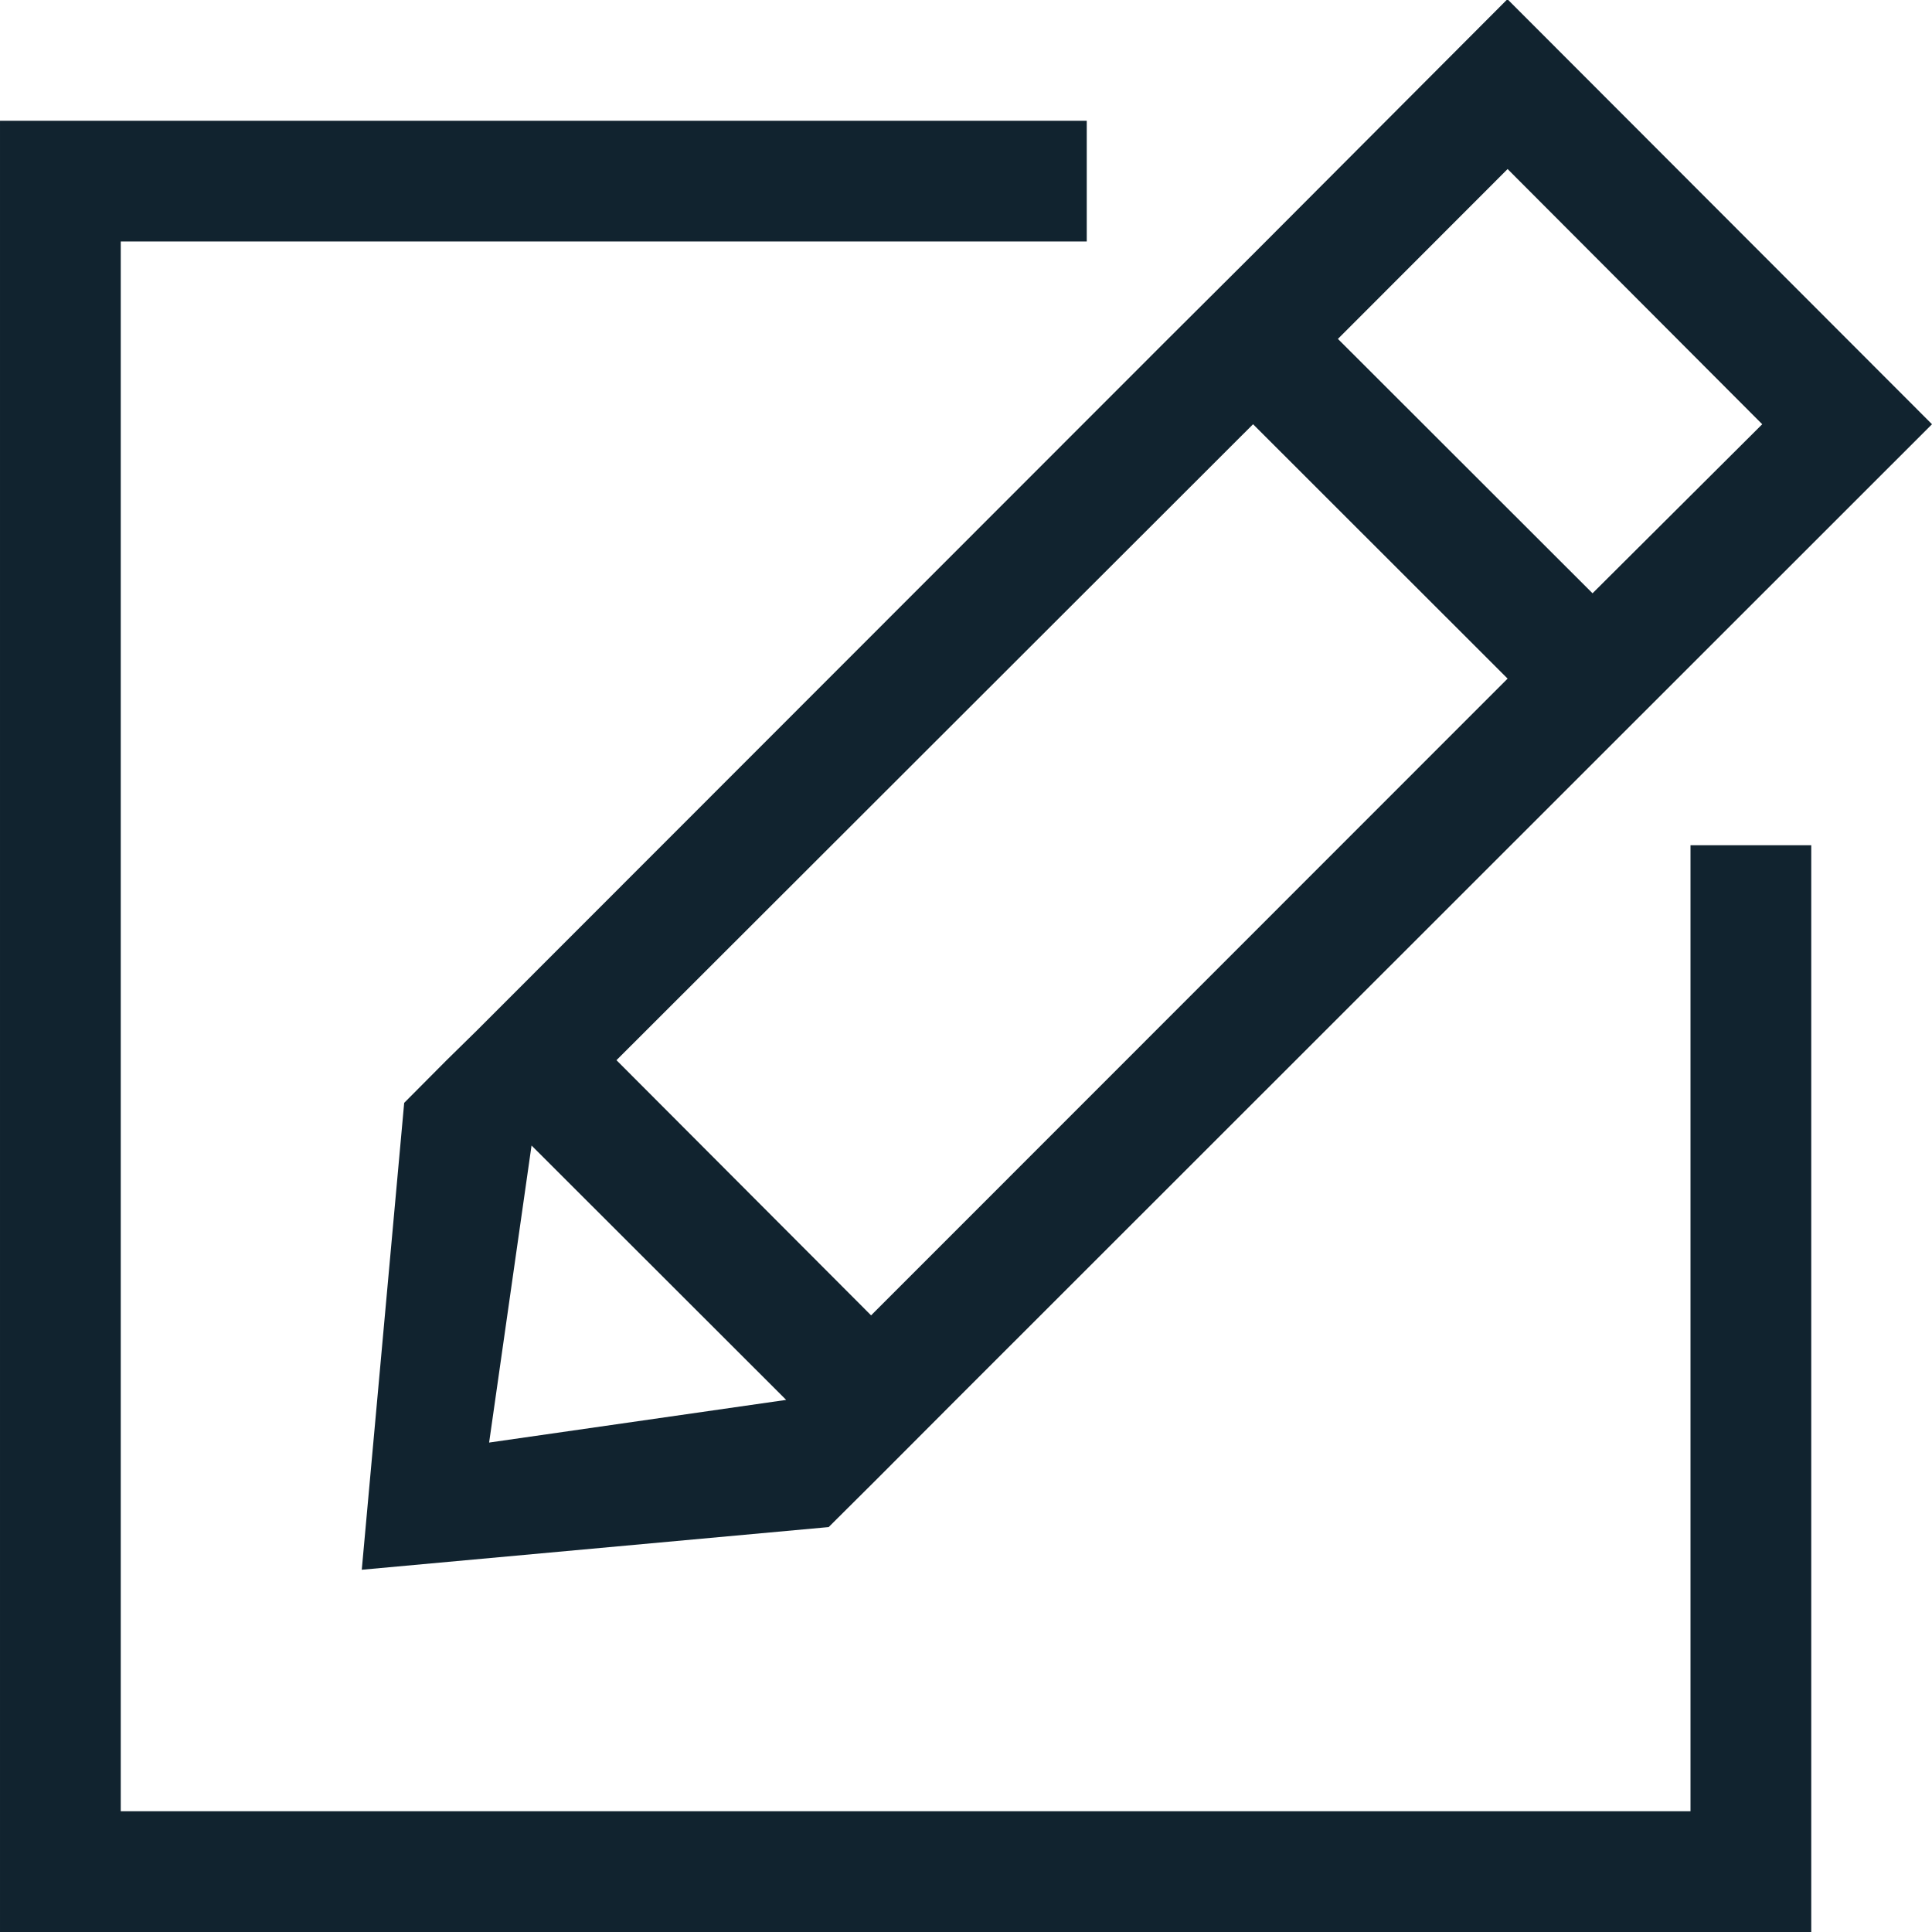 <svg xmlns="http://www.w3.org/2000/svg" width="24" height="24" viewBox="0 0 24 24"><defs><style>.cls-1 { fill: #11232f; fill-rule: evenodd; }</style></defs><path id="icon-enroll.svg" class="cls-1" d="M24 5.27l-12.125 12.12-1.008 1.01-.573.57-5.8.53.527-5.8.527-.53.377-.37 8.585-8.59 1.054-1.05 3.162-3.17zm-17.924 12.65l3.69-.53-3.163-3.16zm1.582-4.75l3.163 3.17 7.907-7.91-3.162-3.16zm8.962-8.96l3.163 3.16 2.108-2.1-3.163-3.17zm-15.12 18.29h19.5v-12h1.5v13.5h-22.5v-22.5h13.5v1.5h-12v19.5z"/></svg>